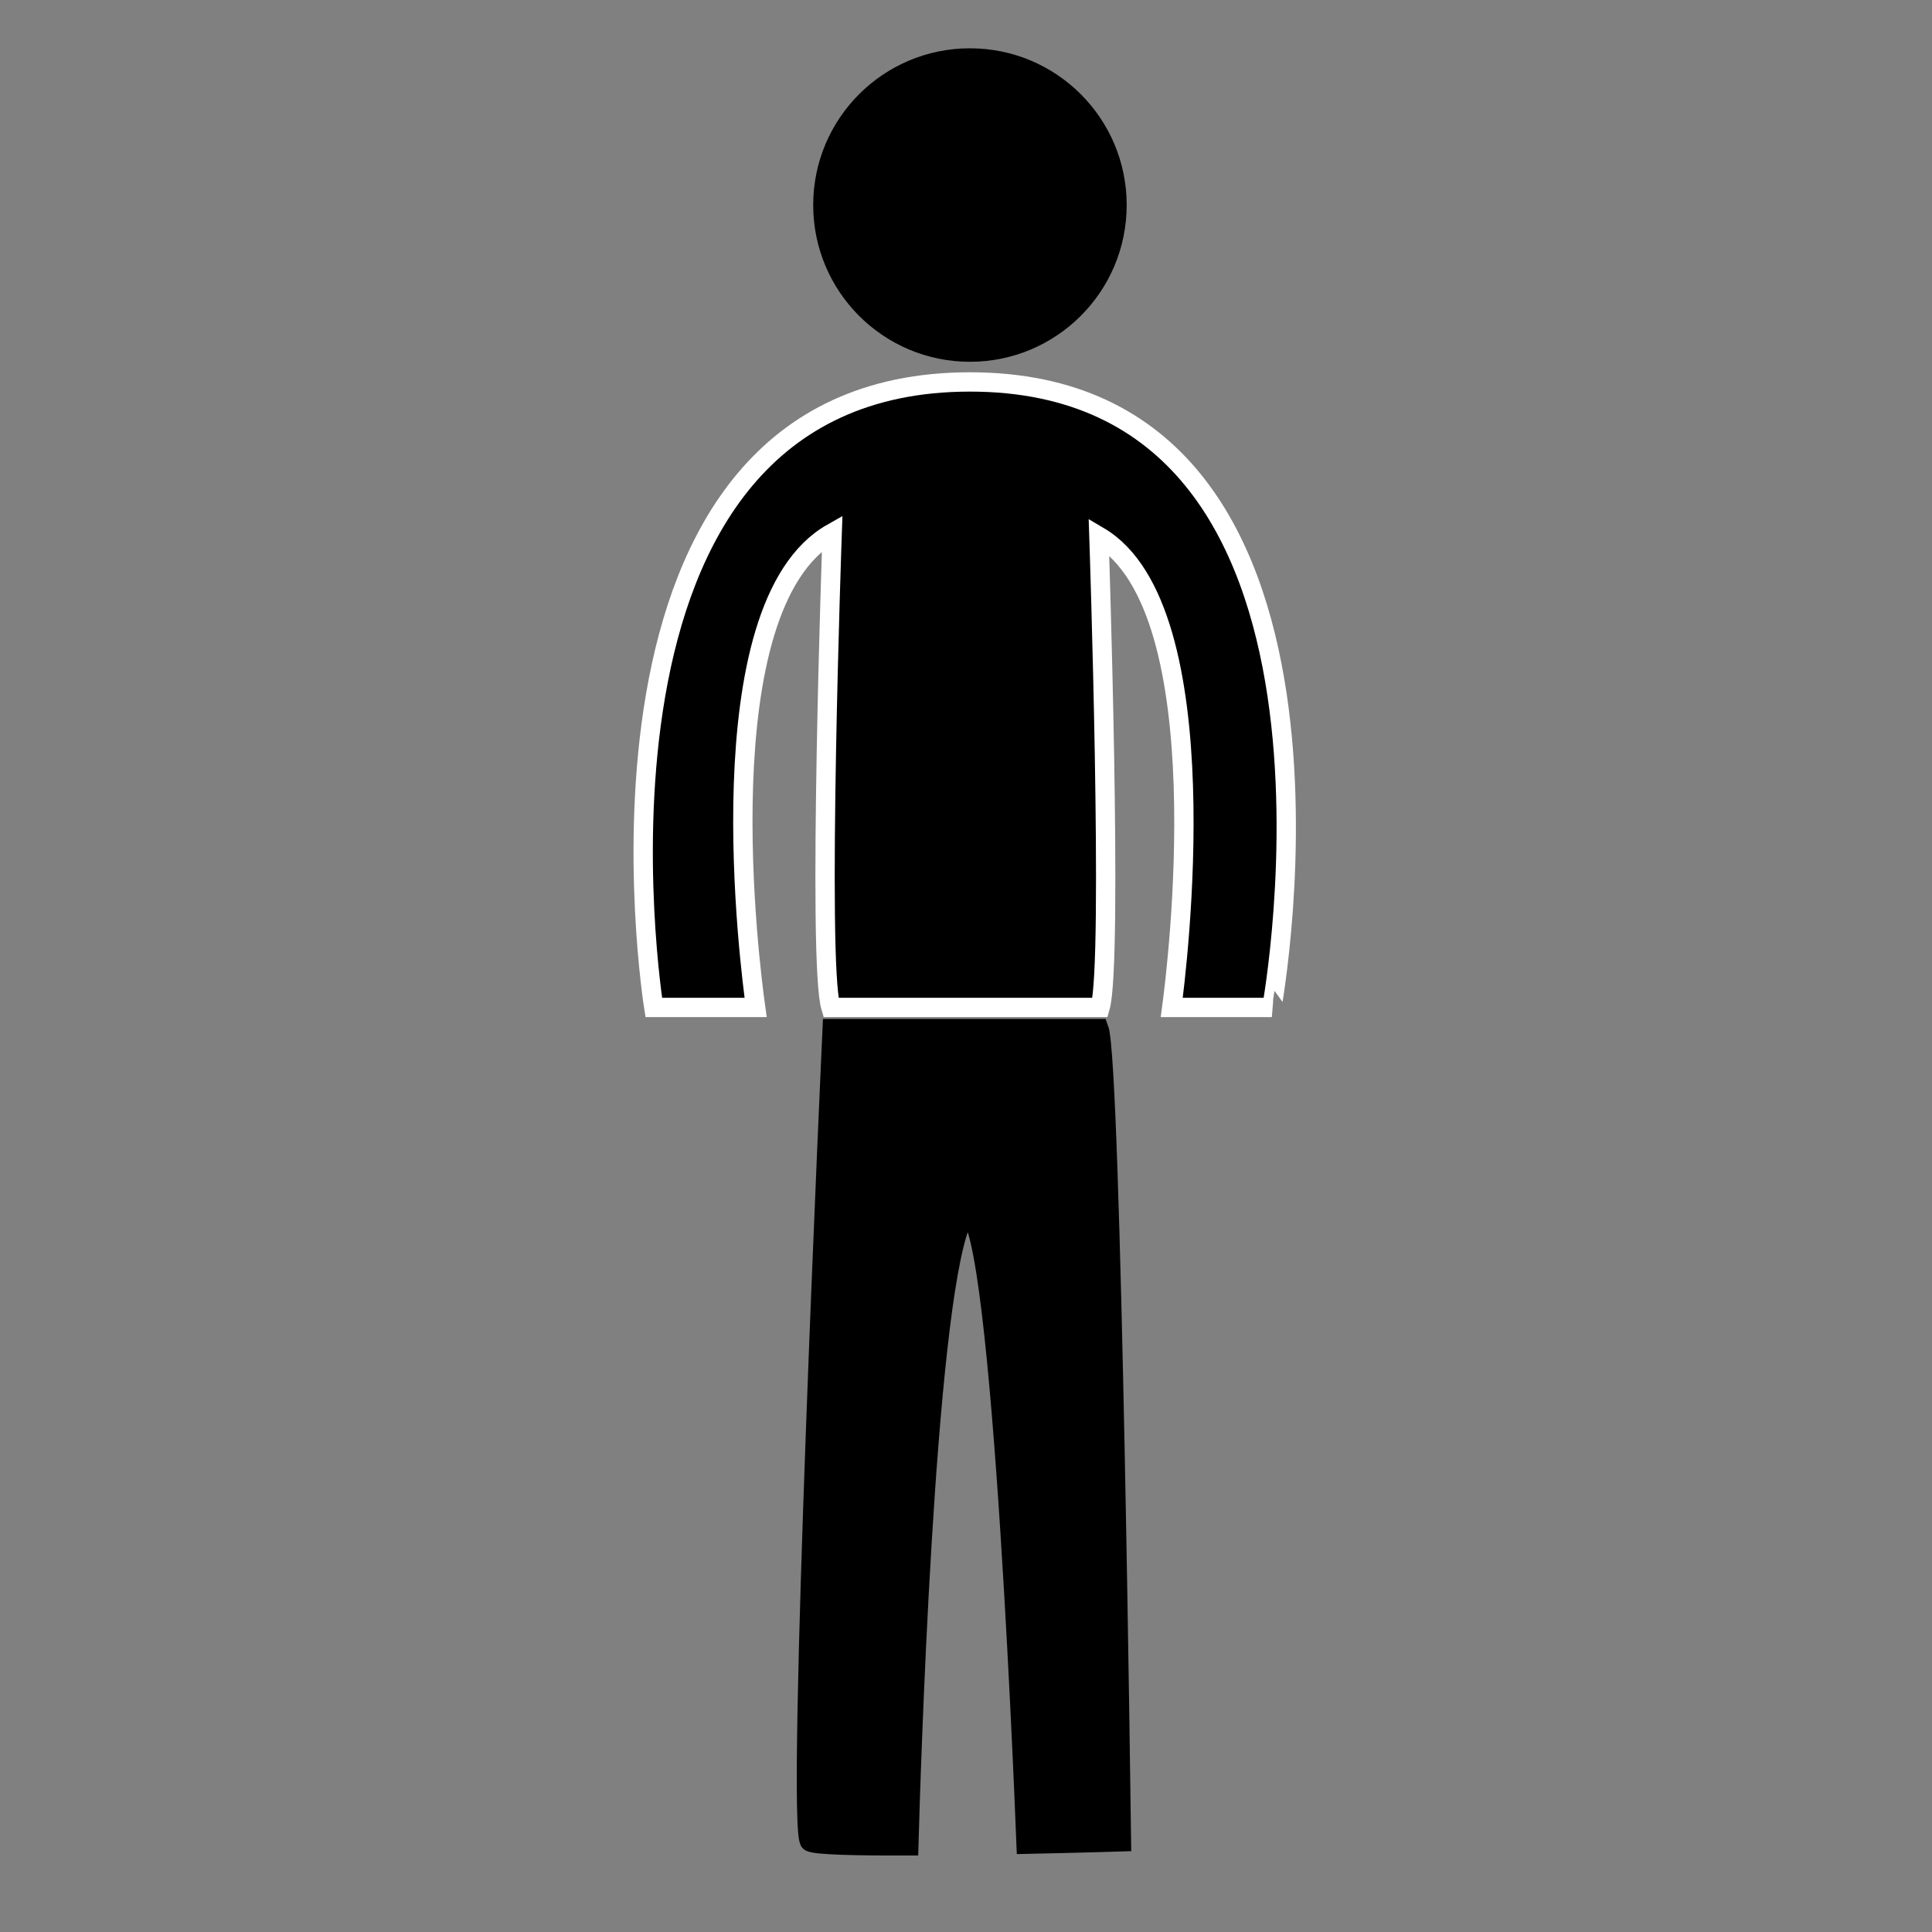 <svg xmlns="http://www.w3.org/2000/svg" xmlns:xlink="http://www.w3.org/1999/xlink" version="1.1" id="Layer_1" x="0px" y="0px" width="100px" height="100px" viewBox="0 0 100 100" enable-background="new 0 0 100 100" xml:space="preserve">
<rect x="0" y="0" width="100" height="100" fill="#808080" stroke="none"/>
<circle stroke="#000000" stroke-miterlimit="10" cx="50.204" cy="10.613" r="7.613"/>
<path stroke="#FFFFFF" stroke-miterlimit="10" d="M50.204,19.769c-21.554,0-16.365,32.377-16.365,32.377h5.272  c-0.261-1.856-2.739-20.773,3.962-24.559c0,0-0.781,22.21-0.067,24.559h13.938c0.679-2.339-0.064-24.382-0.064-24.382  c6.375,3.757,4.019,22.532,3.77,24.382h5.18C65.829,52.146,71.758,19.769,50.204,19.769z" fill="#000000"/>
<path stroke="#000000" stroke-miterlimit="10" d="M49.723,63.324c1.882-4.713,3.233,28.195,3.387,32.133  c2.757-0.058,4.936-0.125,4.936-0.125S57.538,54.975,56.88,53.24H43.074c0,0-1.916,41.619-1.154,42.092  c0.275,0.171,2.452,0.218,5.119,0.209C47.135,92.089,47.866,67.975,49.723,63.324z"/>
</svg>